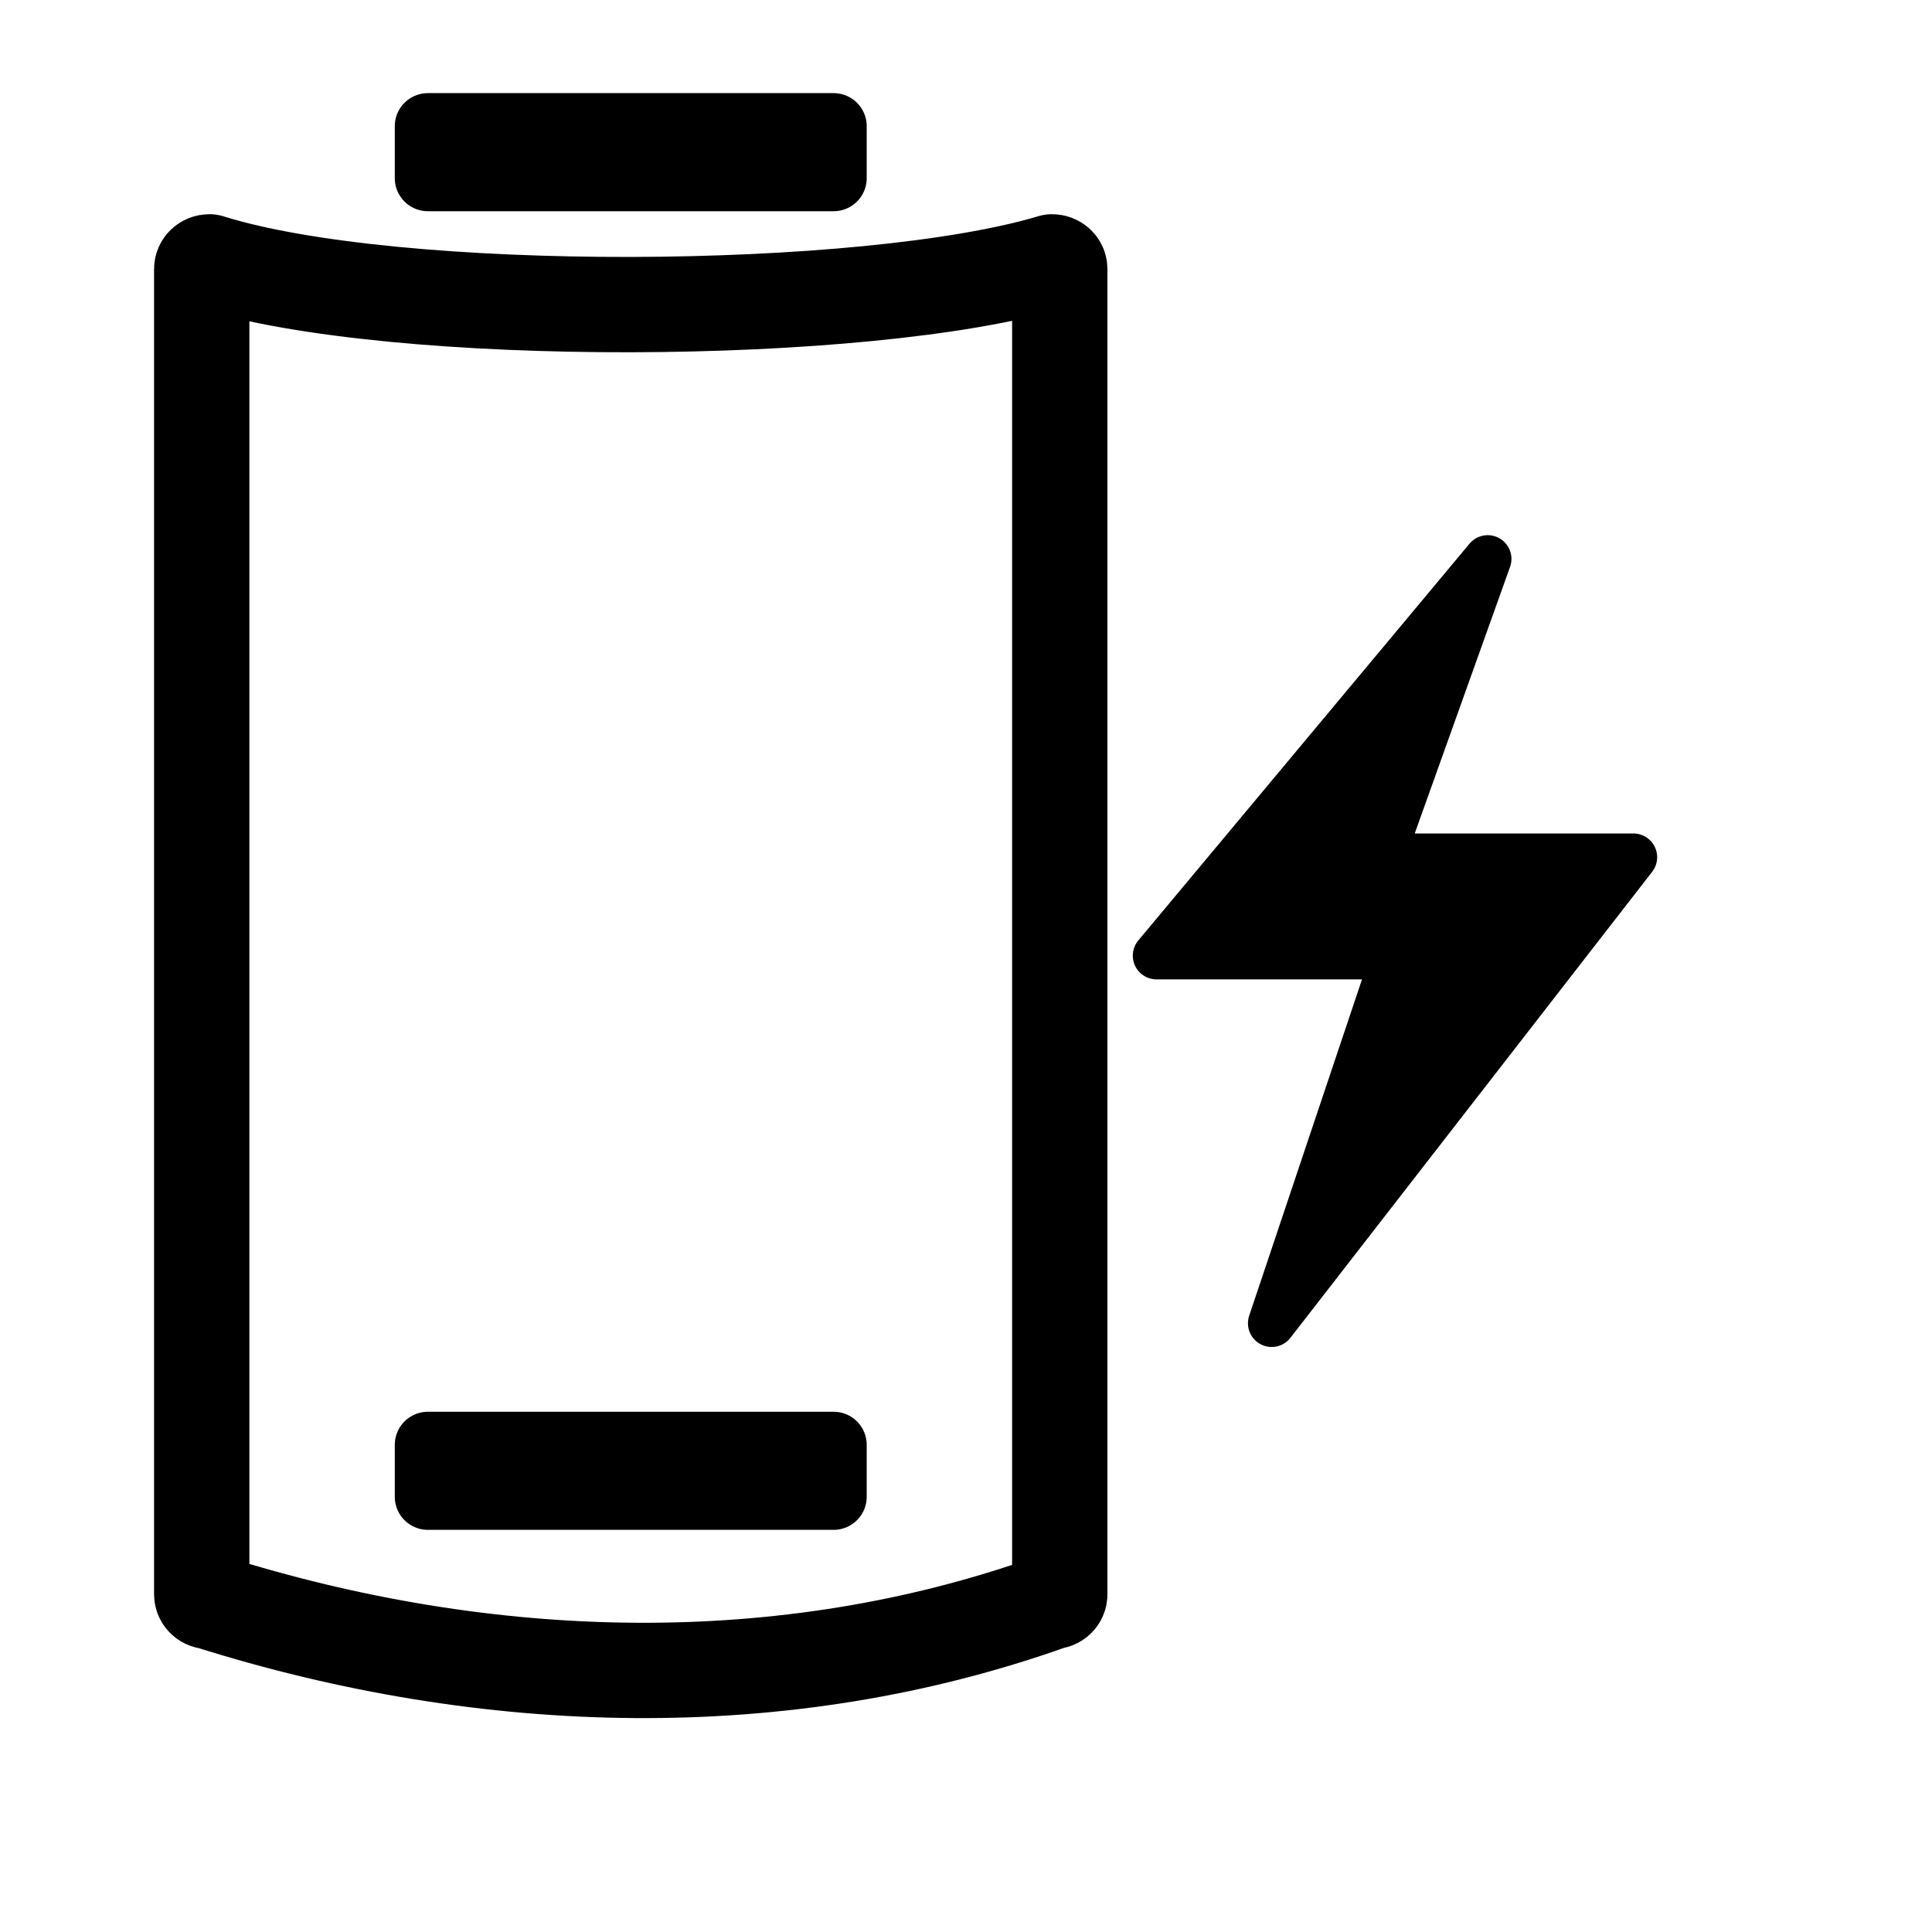 <?xml version="1.0" encoding="UTF-8" standalone="no"?>
<!-- Created with Inkscape (http://www.inkscape.org/) -->
<svg
   xmlns:dc="http://purl.org/dc/elements/1.1/"
   xmlns:cc="http://web.resource.org/cc/"
   xmlns:rdf="http://www.w3.org/1999/02/22-rdf-syntax-ns#"
   xmlns:svg="http://www.w3.org/2000/svg"
   xmlns="http://www.w3.org/2000/svg"
   xmlns:xlink="http://www.w3.org/1999/xlink"
   xmlns:sodipodi="http://inkscape.sourceforge.net/DTD/sodipodi-0.dtd"
   xmlns:inkscape="http://www.inkscape.org/namespaces/inkscape"
   width="32pt"
   height="32pt"
   id="svg2"
   sodipodi:version="0.32"
   inkscape:version="0.43"
   version="1.0"
   sodipodi:docbase="/home/ken/Projects/Applets/Lithium/themes/Mono"
   sodipodi:docname="charging10.svg">
  <defs
     id="defs4">
    <linearGradient
       inkscape:collect="always"
       id="linearGradient2180">
      <stop
         style="stop-color:#00fe00;stop-opacity:1;"
         offset="0"
         id="stop2182" />
      <stop
         style="stop-color:#00fe00;stop-opacity:0;"
         offset="1"
         id="stop2184" />
    </linearGradient>
    <linearGradient
       inkscape:collect="always"
       xlink:href="#linearGradient2180"
       id="linearGradient2186"
       x1="8.99"
       y1="20.855"
       x2="30.044"
       y2="20.855"
       gradientUnits="userSpaceOnUse" />
  </defs>
  <sodipodi:namedview
     id="base"
     pagecolor="#ffffff"
     bordercolor="#666666"
     borderopacity="1.0"
     inkscape:pageopacity="0.0"
     inkscape:pageshadow="2"
     inkscape:zoom="13.9"
     inkscape:cx="20"
     inkscape:cy="20"
     inkscape:document-units="px"
     inkscape:current-layer="layer1"
     inkscape:window-width="1050"
     inkscape:window-height="742"
     inkscape:window-x="143"
     inkscape:window-y="0"
     showguides="true"
     inkscape:guide-bbox="true" />
  <g
     inkscape:label="Layer 1"
     inkscape:groupmode="layer"
     id="layer1">
    <g
       id="g1738">
      <path
         sodipodi:nodetypes="ccccccccc"
         id="rect1307"
         d="M 4.626,5.783 C 8.726,7.07 19.133,7.013 23.233,5.783 C 23.328,5.783 23.404,5.853 23.404,5.94 L 23.404,35.211 C 23.404,35.299 23.328,35.369 23.233,35.369 C 17.315,37.484 10.772,37.309 4.626,35.369 C 4.531,35.369 4.455,35.299 4.455,35.211 L 4.455,5.94 C 4.455,5.853 4.531,5.783 4.626,5.783 z "
         style="fill:none;fill-opacity:1;fill-rule:evenodd;stroke:#000000;stroke-width:2.105;stroke-linecap:butt;stroke-linejoin:round;stroke-miterlimit:4.6;stroke-opacity:1" />
      <rect
         y="2.787"
         x="9.449"
         height="1.147"
         width="8.961"
         id="rect2184"
         style="fill:#000000;fill-opacity:1;stroke:#000000;stroke-width:1.461;stroke-linejoin:round;stroke-miterlimit:4;stroke-dasharray:none;stroke-opacity:1" />
      <rect
         y="31.908"
         x="9.449"
         height="1.147"
         width="8.961"
         id="rect1317"
         style="fill:#000000;fill-opacity:1;stroke:#000000;stroke-width:1.461;stroke-linejoin:round;stroke-miterlimit:4;stroke-dasharray:none;stroke-opacity:1" />
      <path
         style="color:#000000;fill:#000000;fill-opacity:1;fill-rule:nonzero;stroke:#000000;stroke-width:1.048;stroke-linecap:butt;stroke-linejoin:round;marker:none;marker-start:none;marker-mid:none;marker-end:none;stroke-miterlimit:10;stroke-dasharray:none;stroke-dashoffset:0;stroke-opacity:1;visibility:visible;display:block;overflow:visible"
         d="M 32.855,12.343 L 25.541,21.105 L 30.807,21.105 L 28.084,29.223 L 36.073,18.931 L 30.499,18.931 L 32.855,12.343 z "
         id="path3914"
         sodipodi:nodetypes="ccccccc" />
    </g>
  </g>
</svg>
